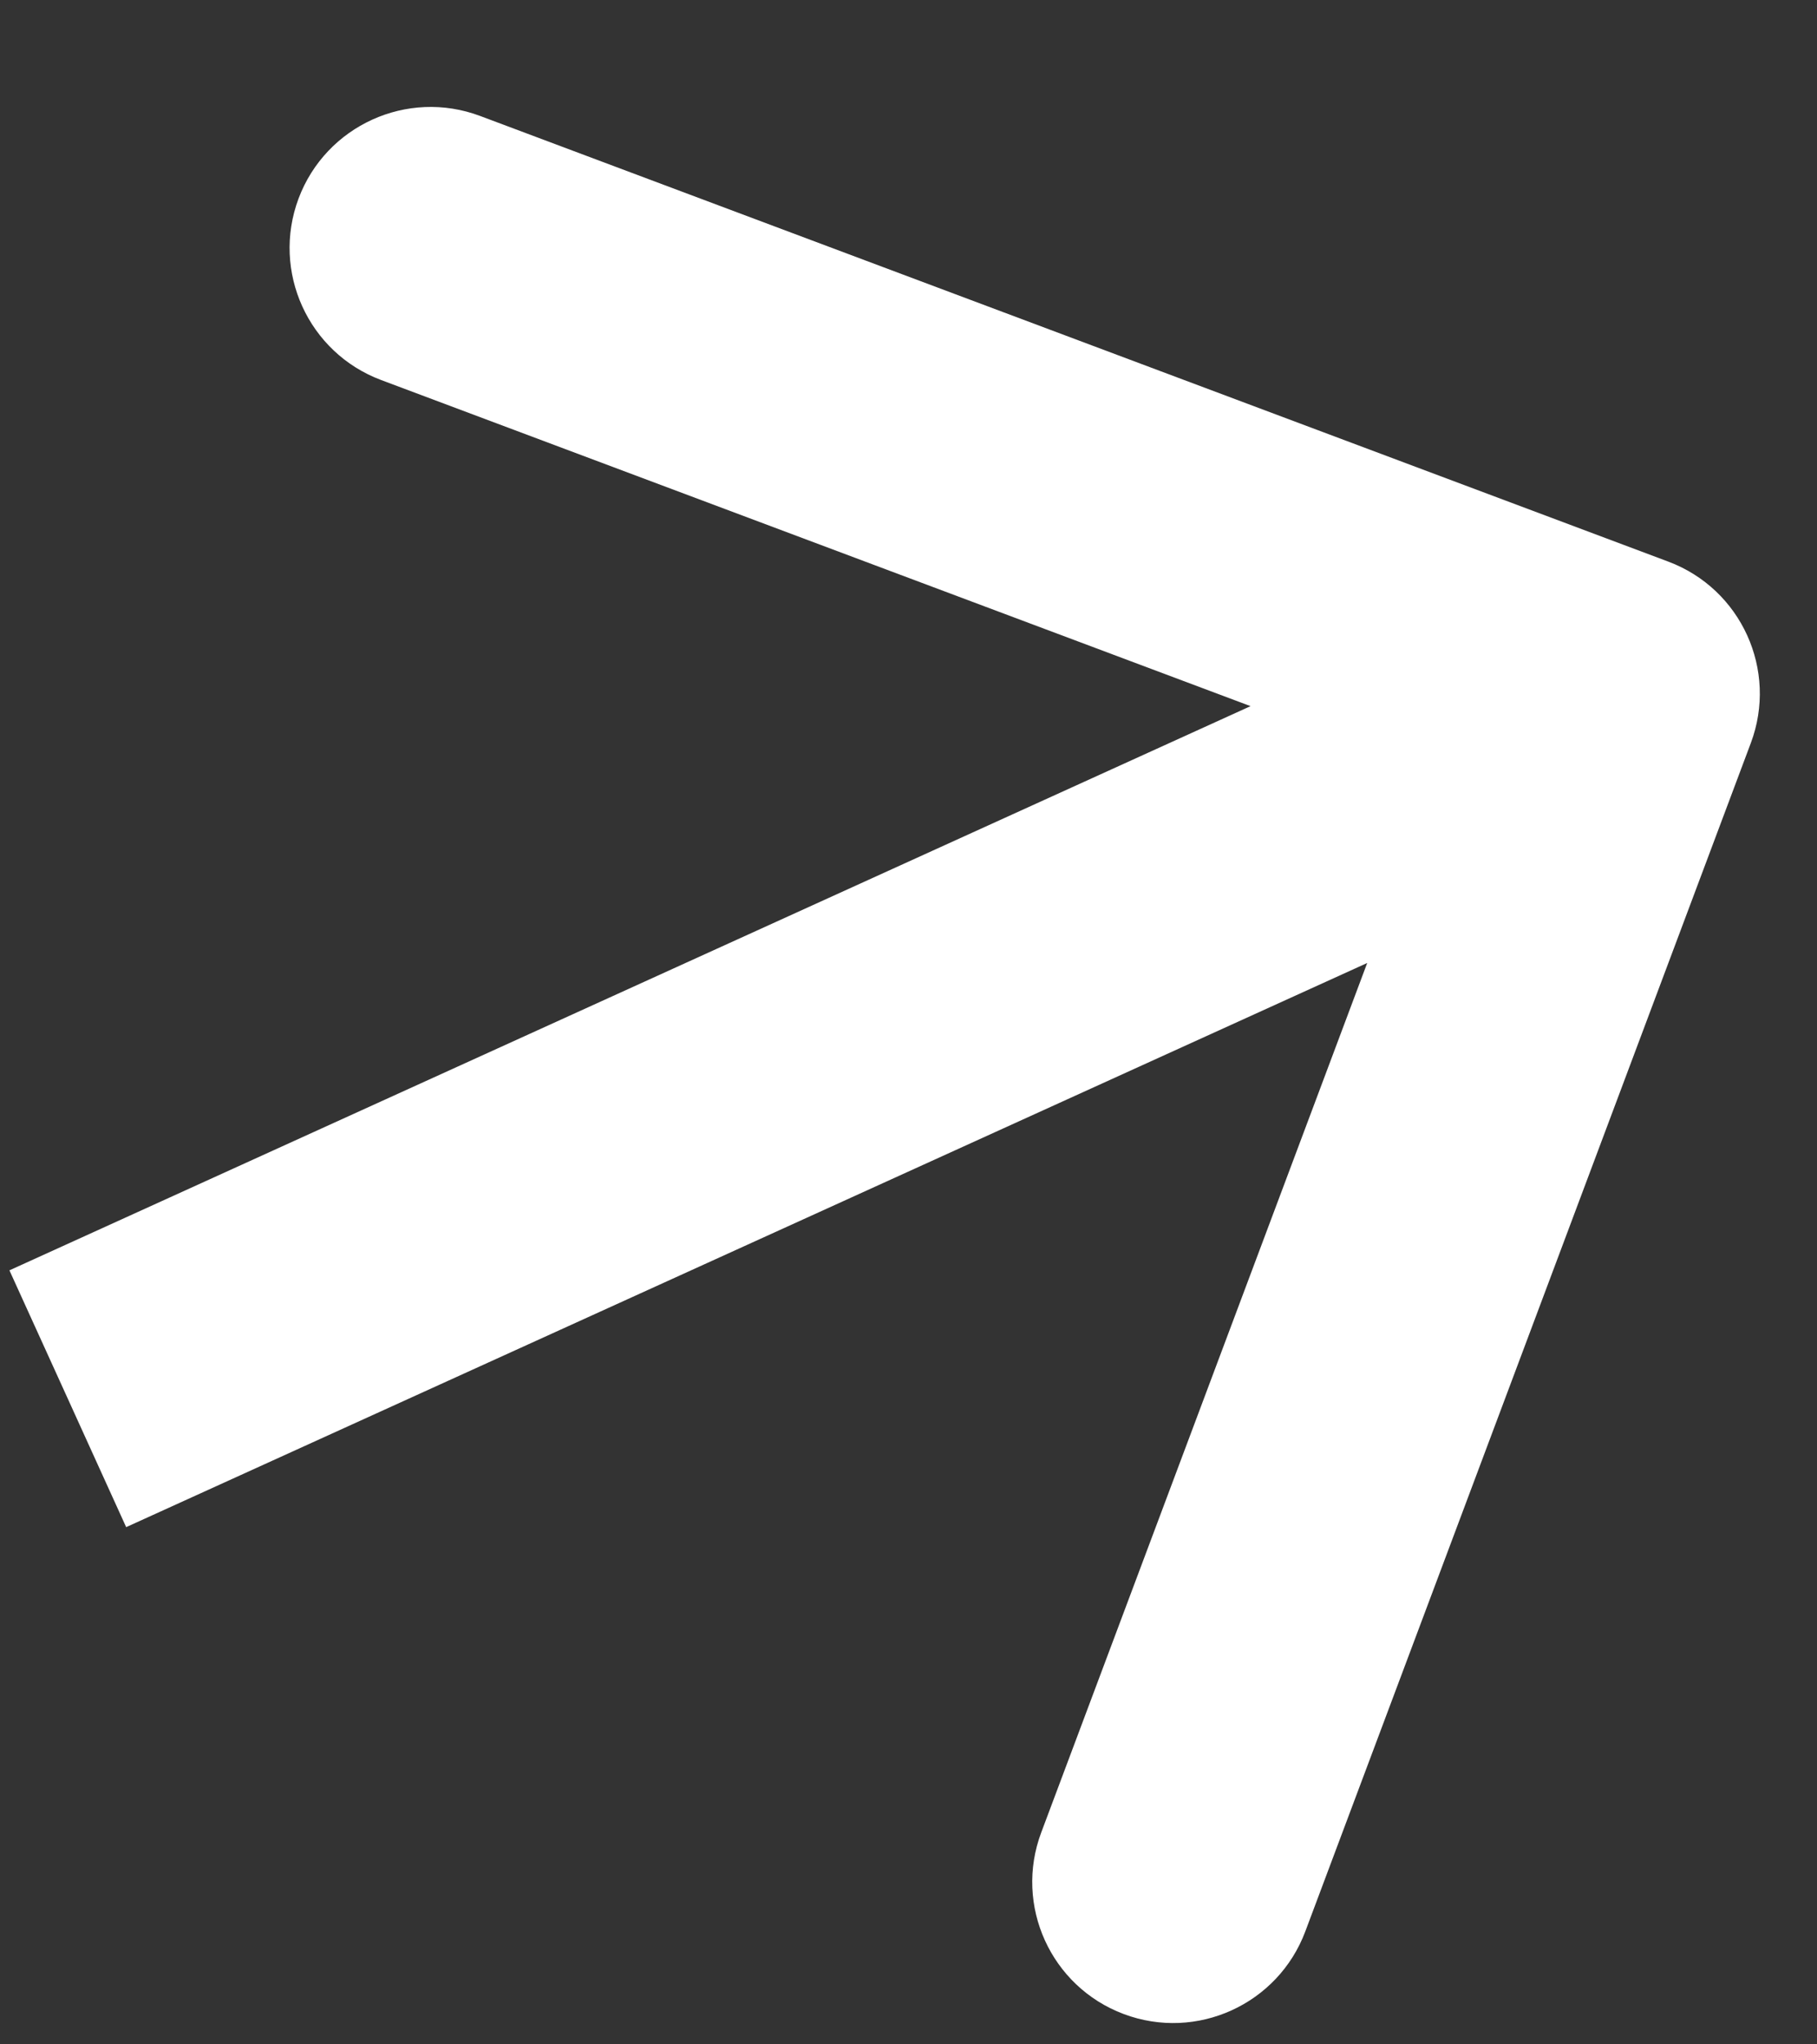 <svg width="16" height="18" viewBox="0 0 16 18" fill="none" xmlns="http://www.w3.org/2000/svg">
<rect x="0" y="0" width="16" height="18" fill="#333333" stroke="none"/>
<path d="M15.417 6.543C15.658 5.901 15.333 5.186 14.691 4.945L4.228 1.021C3.586 0.78 2.87 1.106 2.629 1.748C2.389 2.39 2.714 3.105 3.356 3.346L12.656 6.834L9.169 16.134C8.928 16.776 9.253 17.492 9.895 17.733C10.537 17.974 11.253 17.648 11.494 17.006L15.417 6.543ZM0.597 12.315L1.111 13.446L14.769 7.238L14.255 6.107L13.741 4.977L0.083 11.185L0.597 12.315Z" fill="white"/>
</svg>
